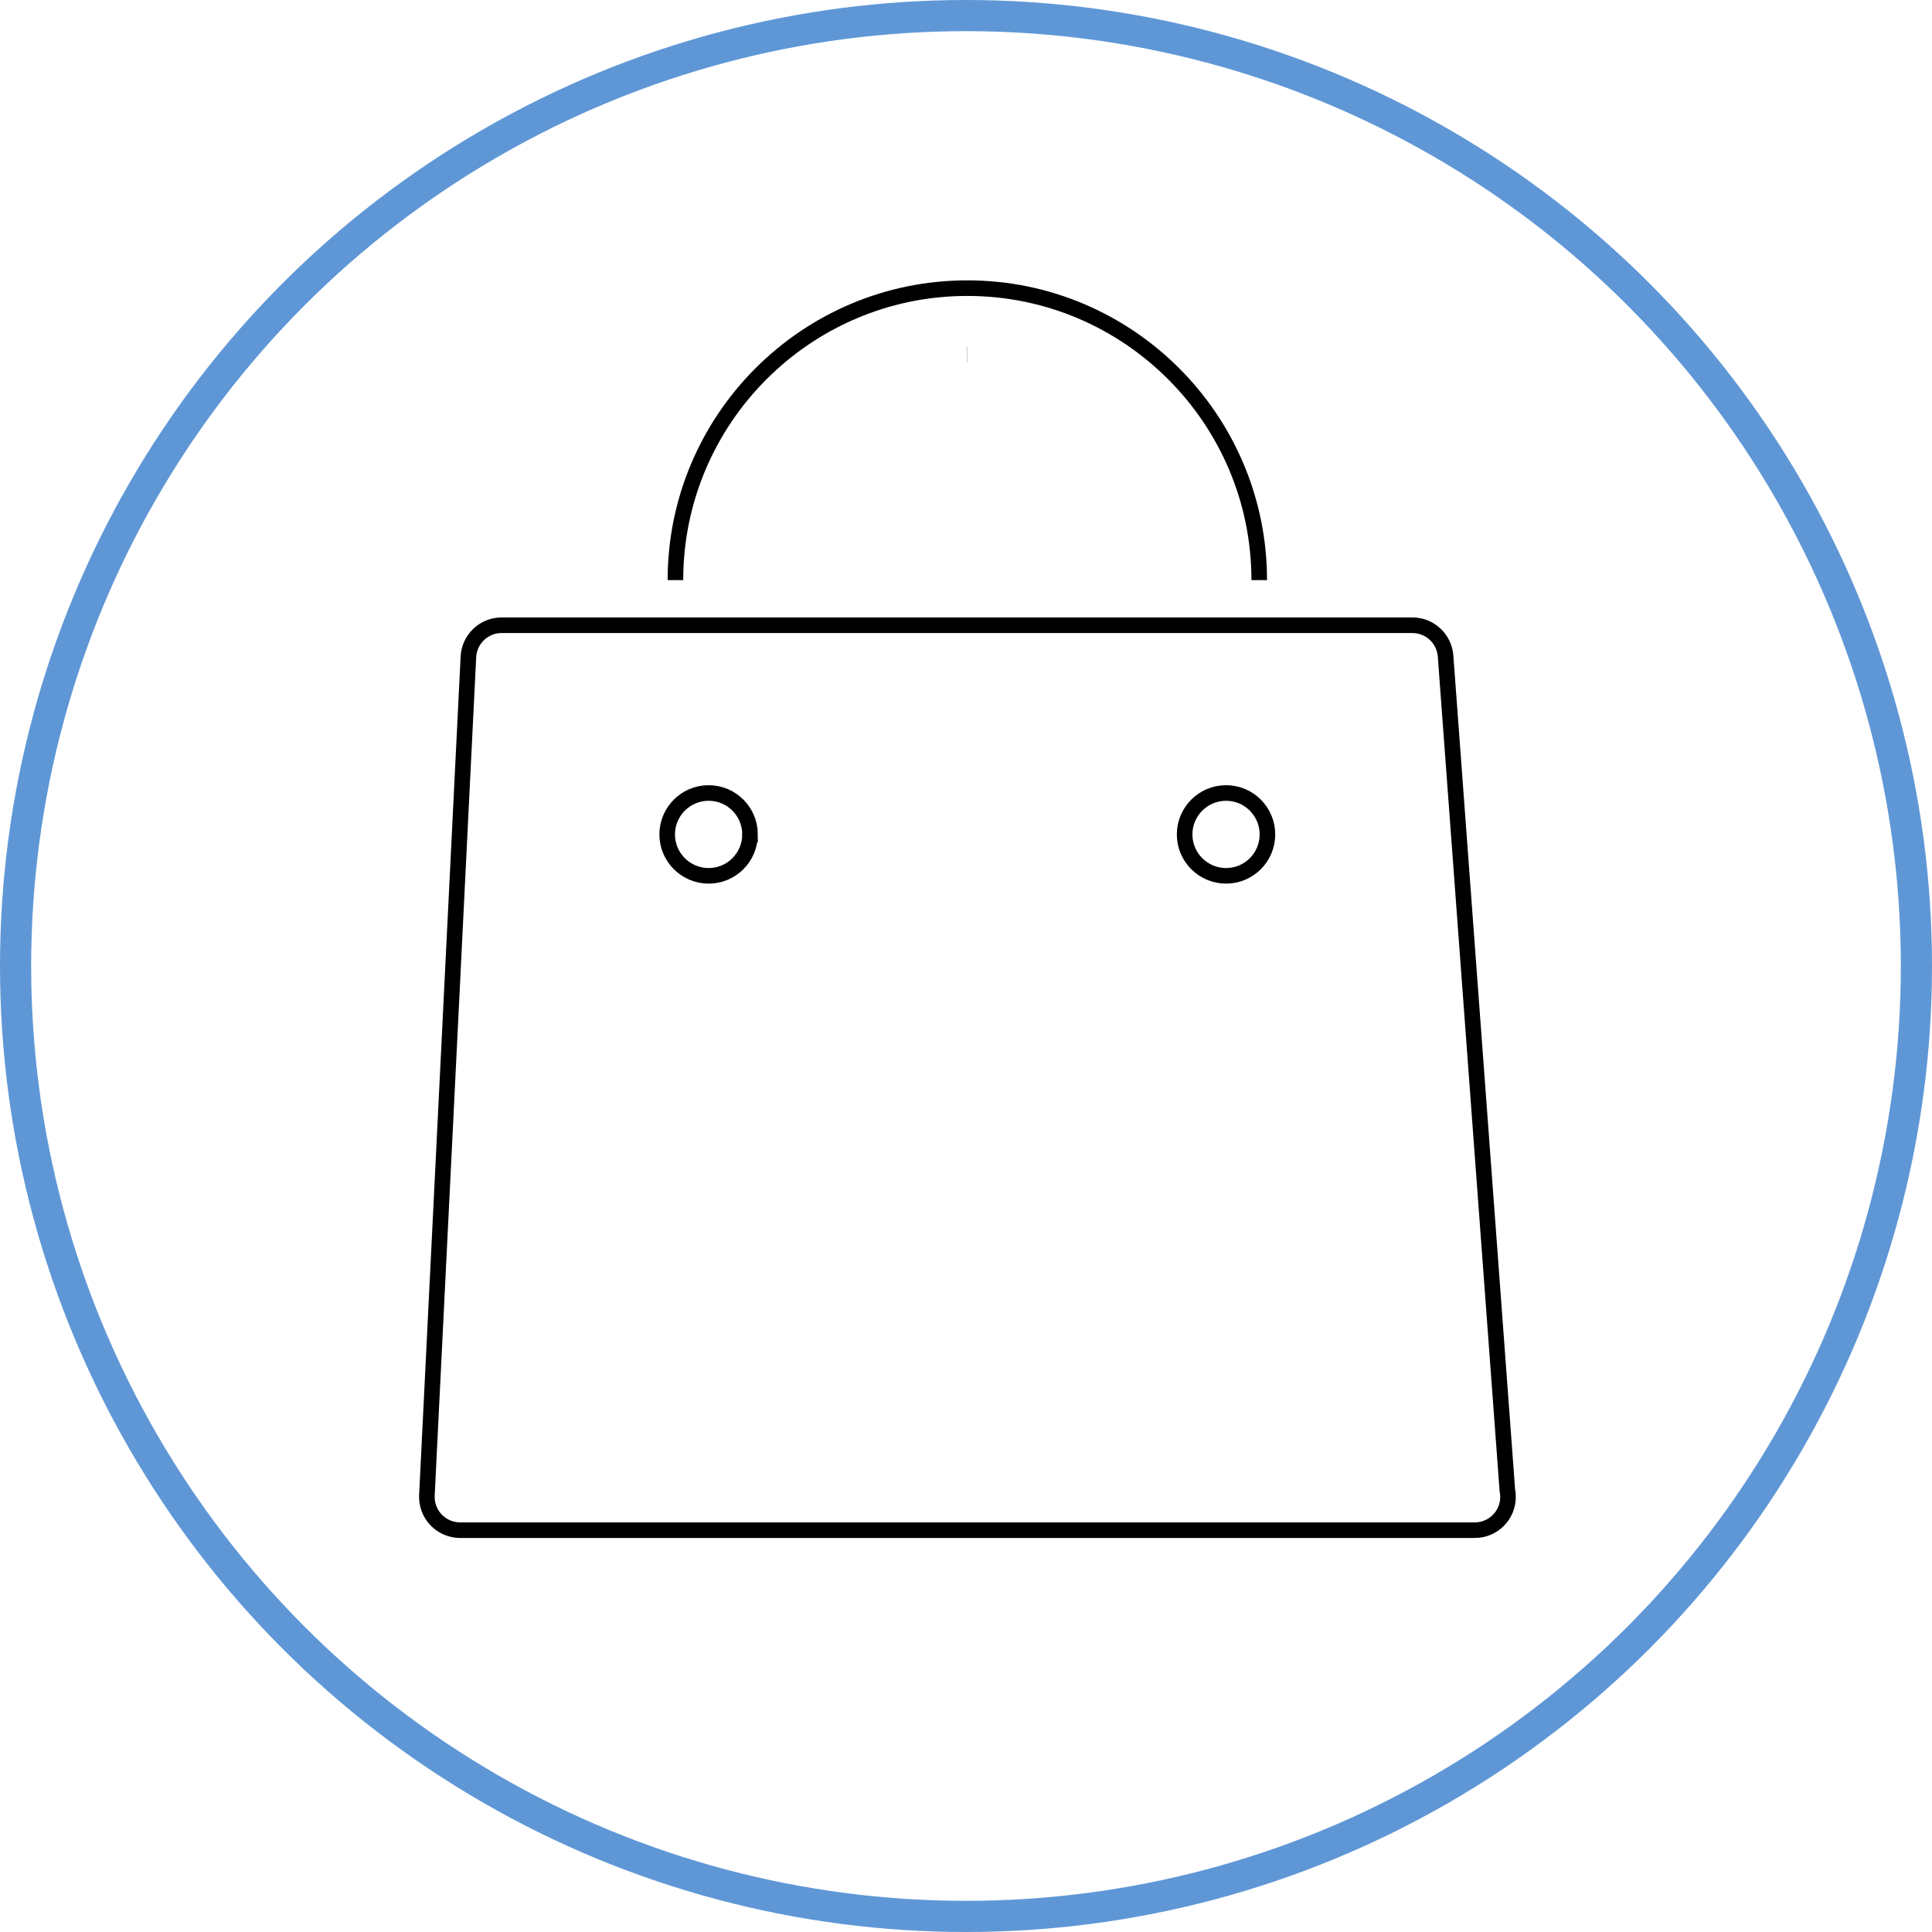 <svg width="124" height="124" viewBox="0 0 124 124" xmlns="http://www.w3.org/2000/svg"><title>purchase</title><g transform="translate(1 1)" fill="none" fill-rule="evenodd"><g stroke="#000"><path d="M93.654 97.21H28.532c-.585 0-1.143-.238-1.546-.662-.403-.423-.615-.993-.586-1.577l2.663-53.812c.056-1.137.994-2.03 2.132-2.03H89.65c1.12 0 2.047.864 2.13 1.978l3.966 53.543c.028.137.042.28.042.426 0 1.18-.955 2.135-2.134 2.135z"/><path d="M47.138 52.556c0 1.466-1.19 2.657-2.655 2.657-1.47 0-2.662-1.192-2.662-2.657 0-1.47 1.193-2.66 2.663-2.66 1.464 0 2.655 1.192 2.655 2.66zM80.347 52.556c0 1.466-1.19 2.657-2.652 2.657-1.473 0-2.663-1.192-2.663-2.657 0-1.47 1.19-2.66 2.663-2.66 1.462 0 2.652 1.192 2.652 2.66zM61.08 21.762H61.09m18.73 14.472c0-10.334-8.404-18.74-18.73-18.74H61.08c-10.327 0-18.73 8.406-18.73 18.74"/></g><circle stroke="#5F97D6" stroke-width="2" cx="61" cy="61" r="61"/></g></svg>